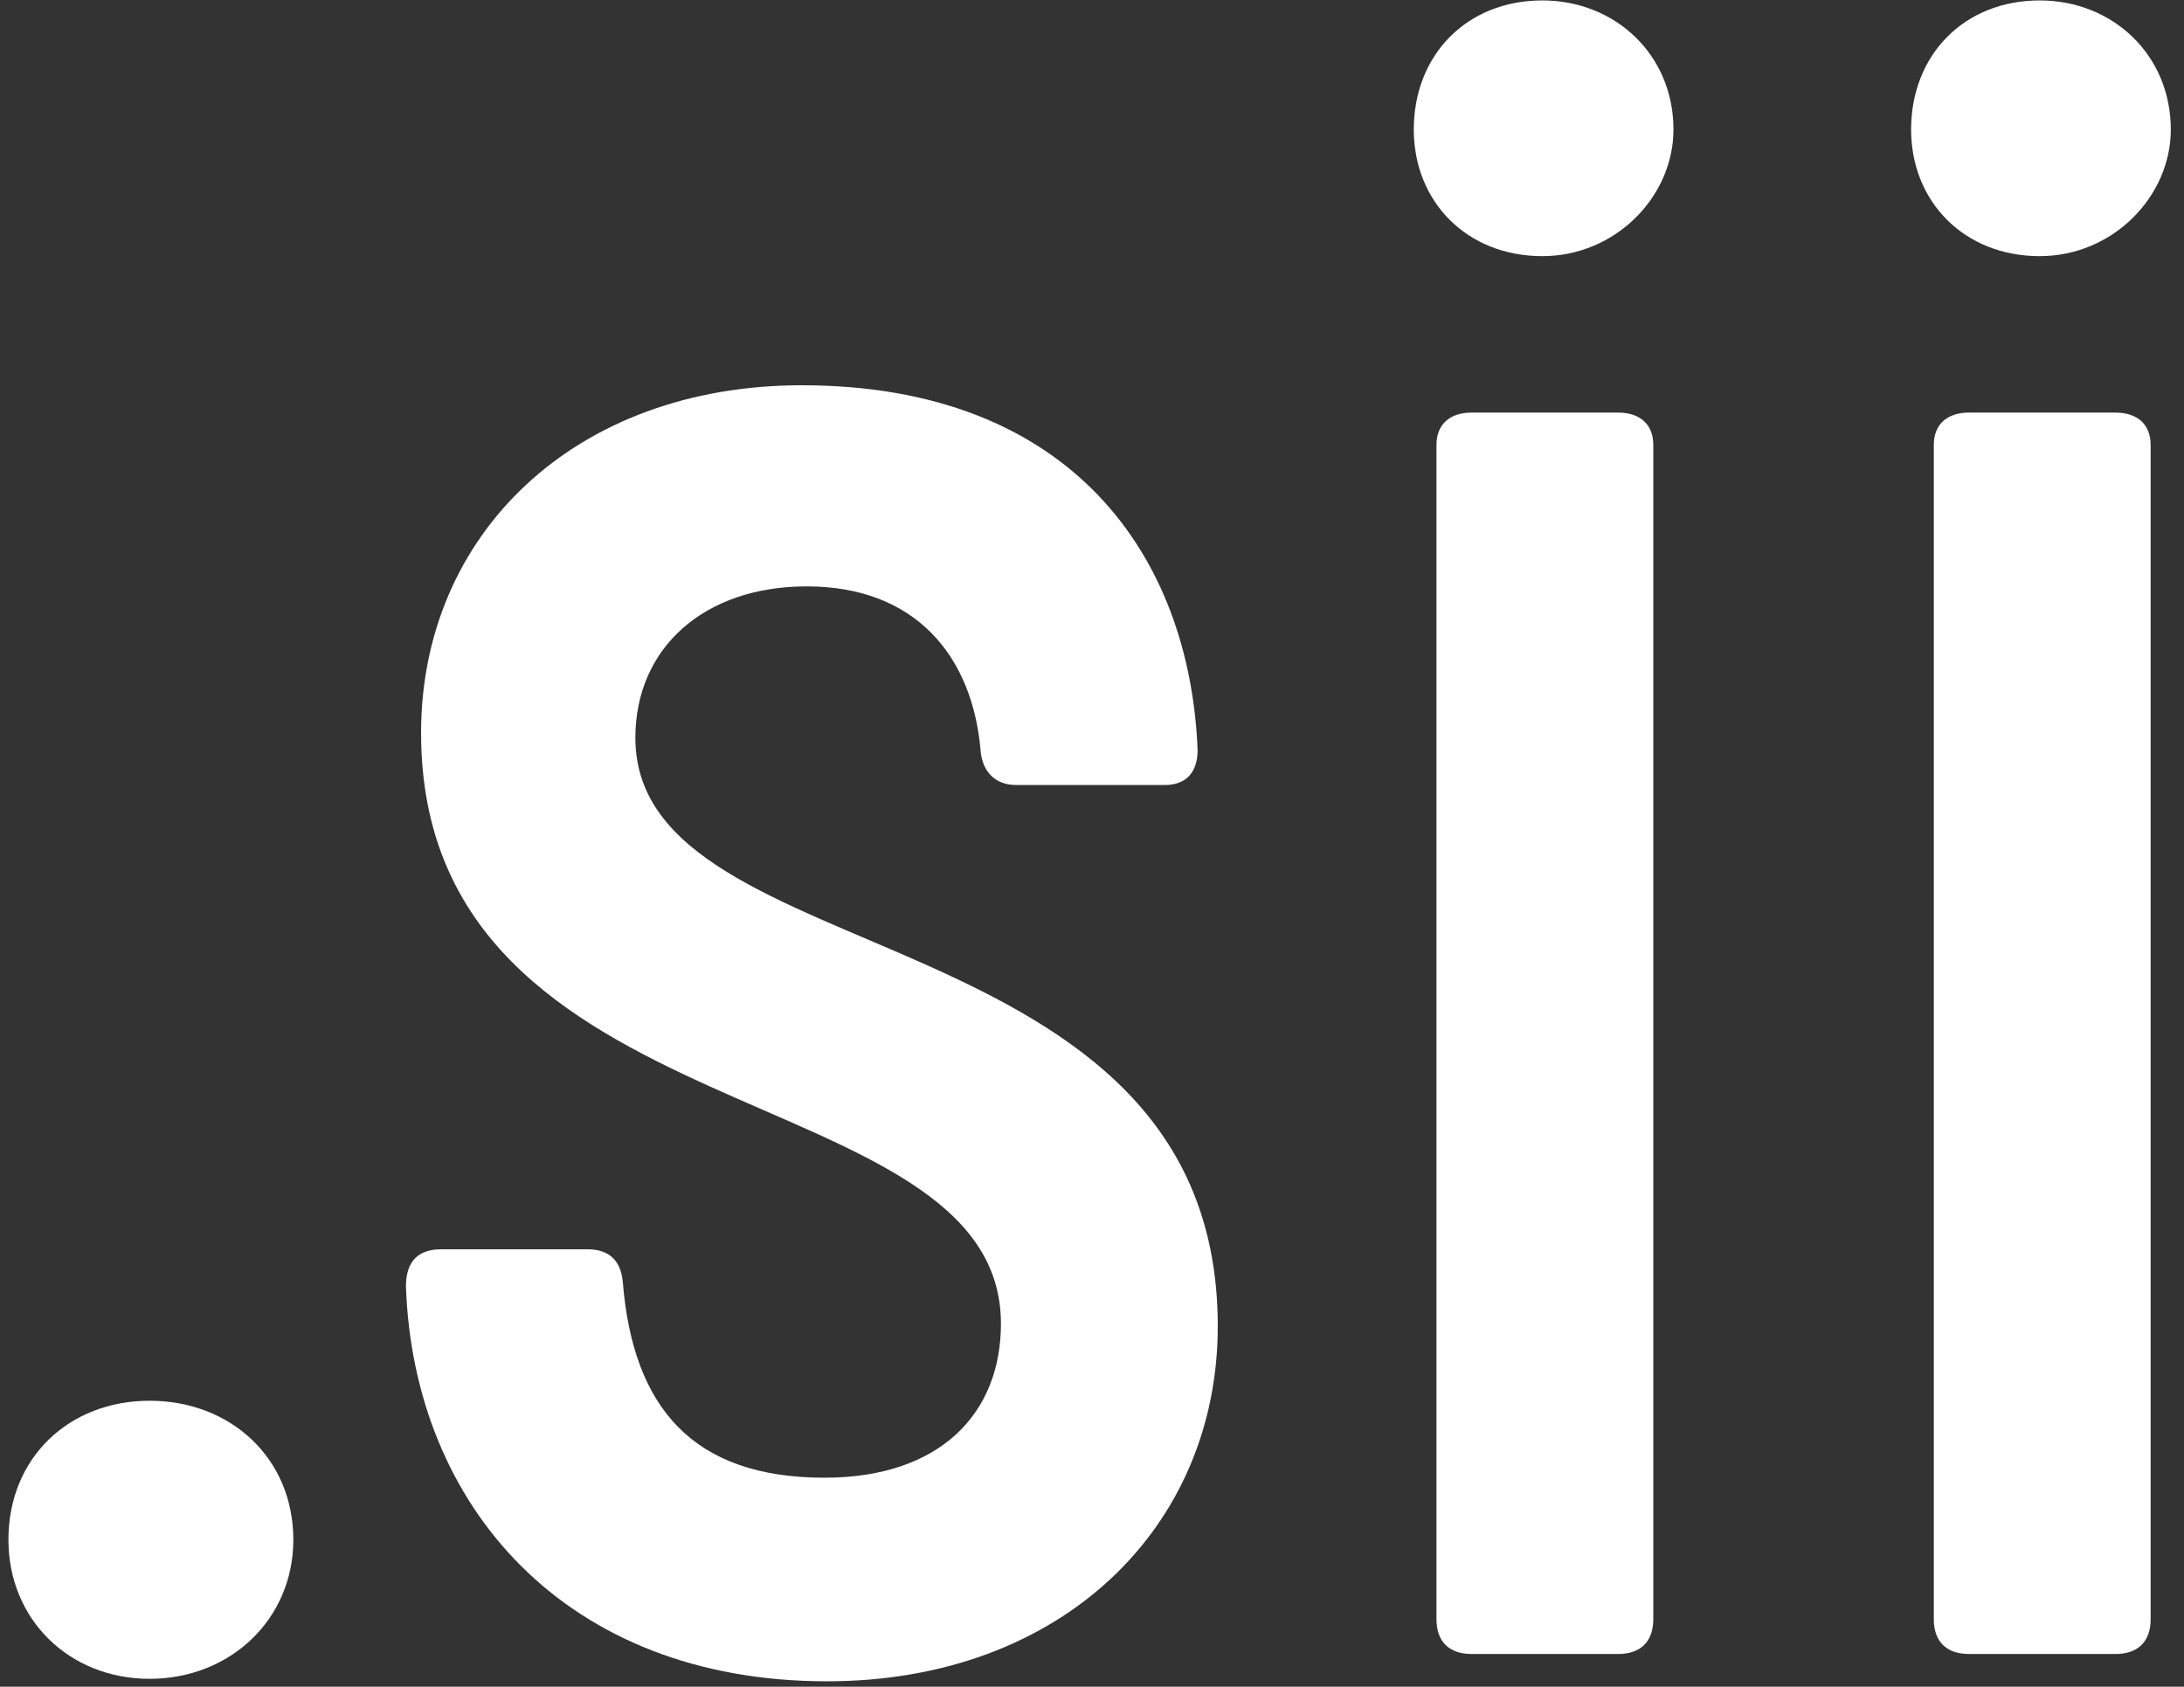 <svg width="101" height="78" viewBox="0 0 101 78" fill="none" xmlns="http://www.w3.org/2000/svg">
<rect x="0" y="0" width="101" height="78" fill="#333333" stroke="none"/>
<path d="M6.919 77.634C3.188 77.634 0.39 74.878 0.39 71.204C0.39 67.415 3.188 64.775 6.919 64.775C10.65 64.775 13.565 67.415 13.565 71.204C13.565 74.878 10.65 77.634 6.919 77.634Z" fill="white"/>
<path d="M38.244 77.749C26.119 77.749 19.123 69.597 18.773 59.493C18.773 58.575 19.123 57.771 20.405 57.771H27.168C27.984 57.771 28.684 58.115 28.8 59.264C29.267 65.119 32.065 68.334 38.128 68.334C43.491 68.334 46.289 65.349 46.289 61.215C46.289 49.619 19.473 52.719 19.473 33.89C19.473 24.704 26.585 17.816 37.078 17.816C49.554 17.816 55.034 25.738 55.384 34.693C55.384 35.497 55.034 36.301 53.868 36.301H46.989C46.056 36.301 45.473 35.727 45.356 34.808C45.007 30.33 42.325 27.116 37.312 27.116C32.531 27.116 29.383 29.986 29.383 34.119C29.383 45.141 56.316 42.041 56.316 61.33C56.316 70.63 49.087 77.749 38.244 77.749Z" fill="white"/>
<path d="M71.327 11.845C67.829 11.845 65.381 9.319 65.381 5.99C65.381 2.545 67.829 0.02 71.327 0.02C74.708 0.02 77.39 2.545 77.39 5.99C77.39 9.09 74.708 11.845 71.327 11.845ZM68.062 76.486C67.013 76.486 66.43 75.912 66.43 74.878V20.571C66.43 19.653 67.013 19.079 68.062 19.079H74.825C75.874 19.079 76.457 19.653 76.457 20.571V74.878C76.457 75.912 75.874 76.486 74.825 76.486H68.062Z" fill="white"/>
<path d="M94.327 11.845C90.829 11.845 88.38 9.319 88.38 5.99C88.38 2.545 90.829 0.02 94.327 0.02C97.708 0.02 100.39 2.545 100.39 5.99C100.39 9.09 97.708 11.845 94.327 11.845ZM91.062 76.486C90.013 76.486 89.43 75.912 89.43 74.878V20.571C89.43 19.653 90.013 19.079 91.062 19.079H97.825C98.874 19.079 99.457 19.653 99.457 20.571V74.878C99.457 75.912 98.874 76.486 97.825 76.486H91.062Z" fill="white"/>
</svg>
